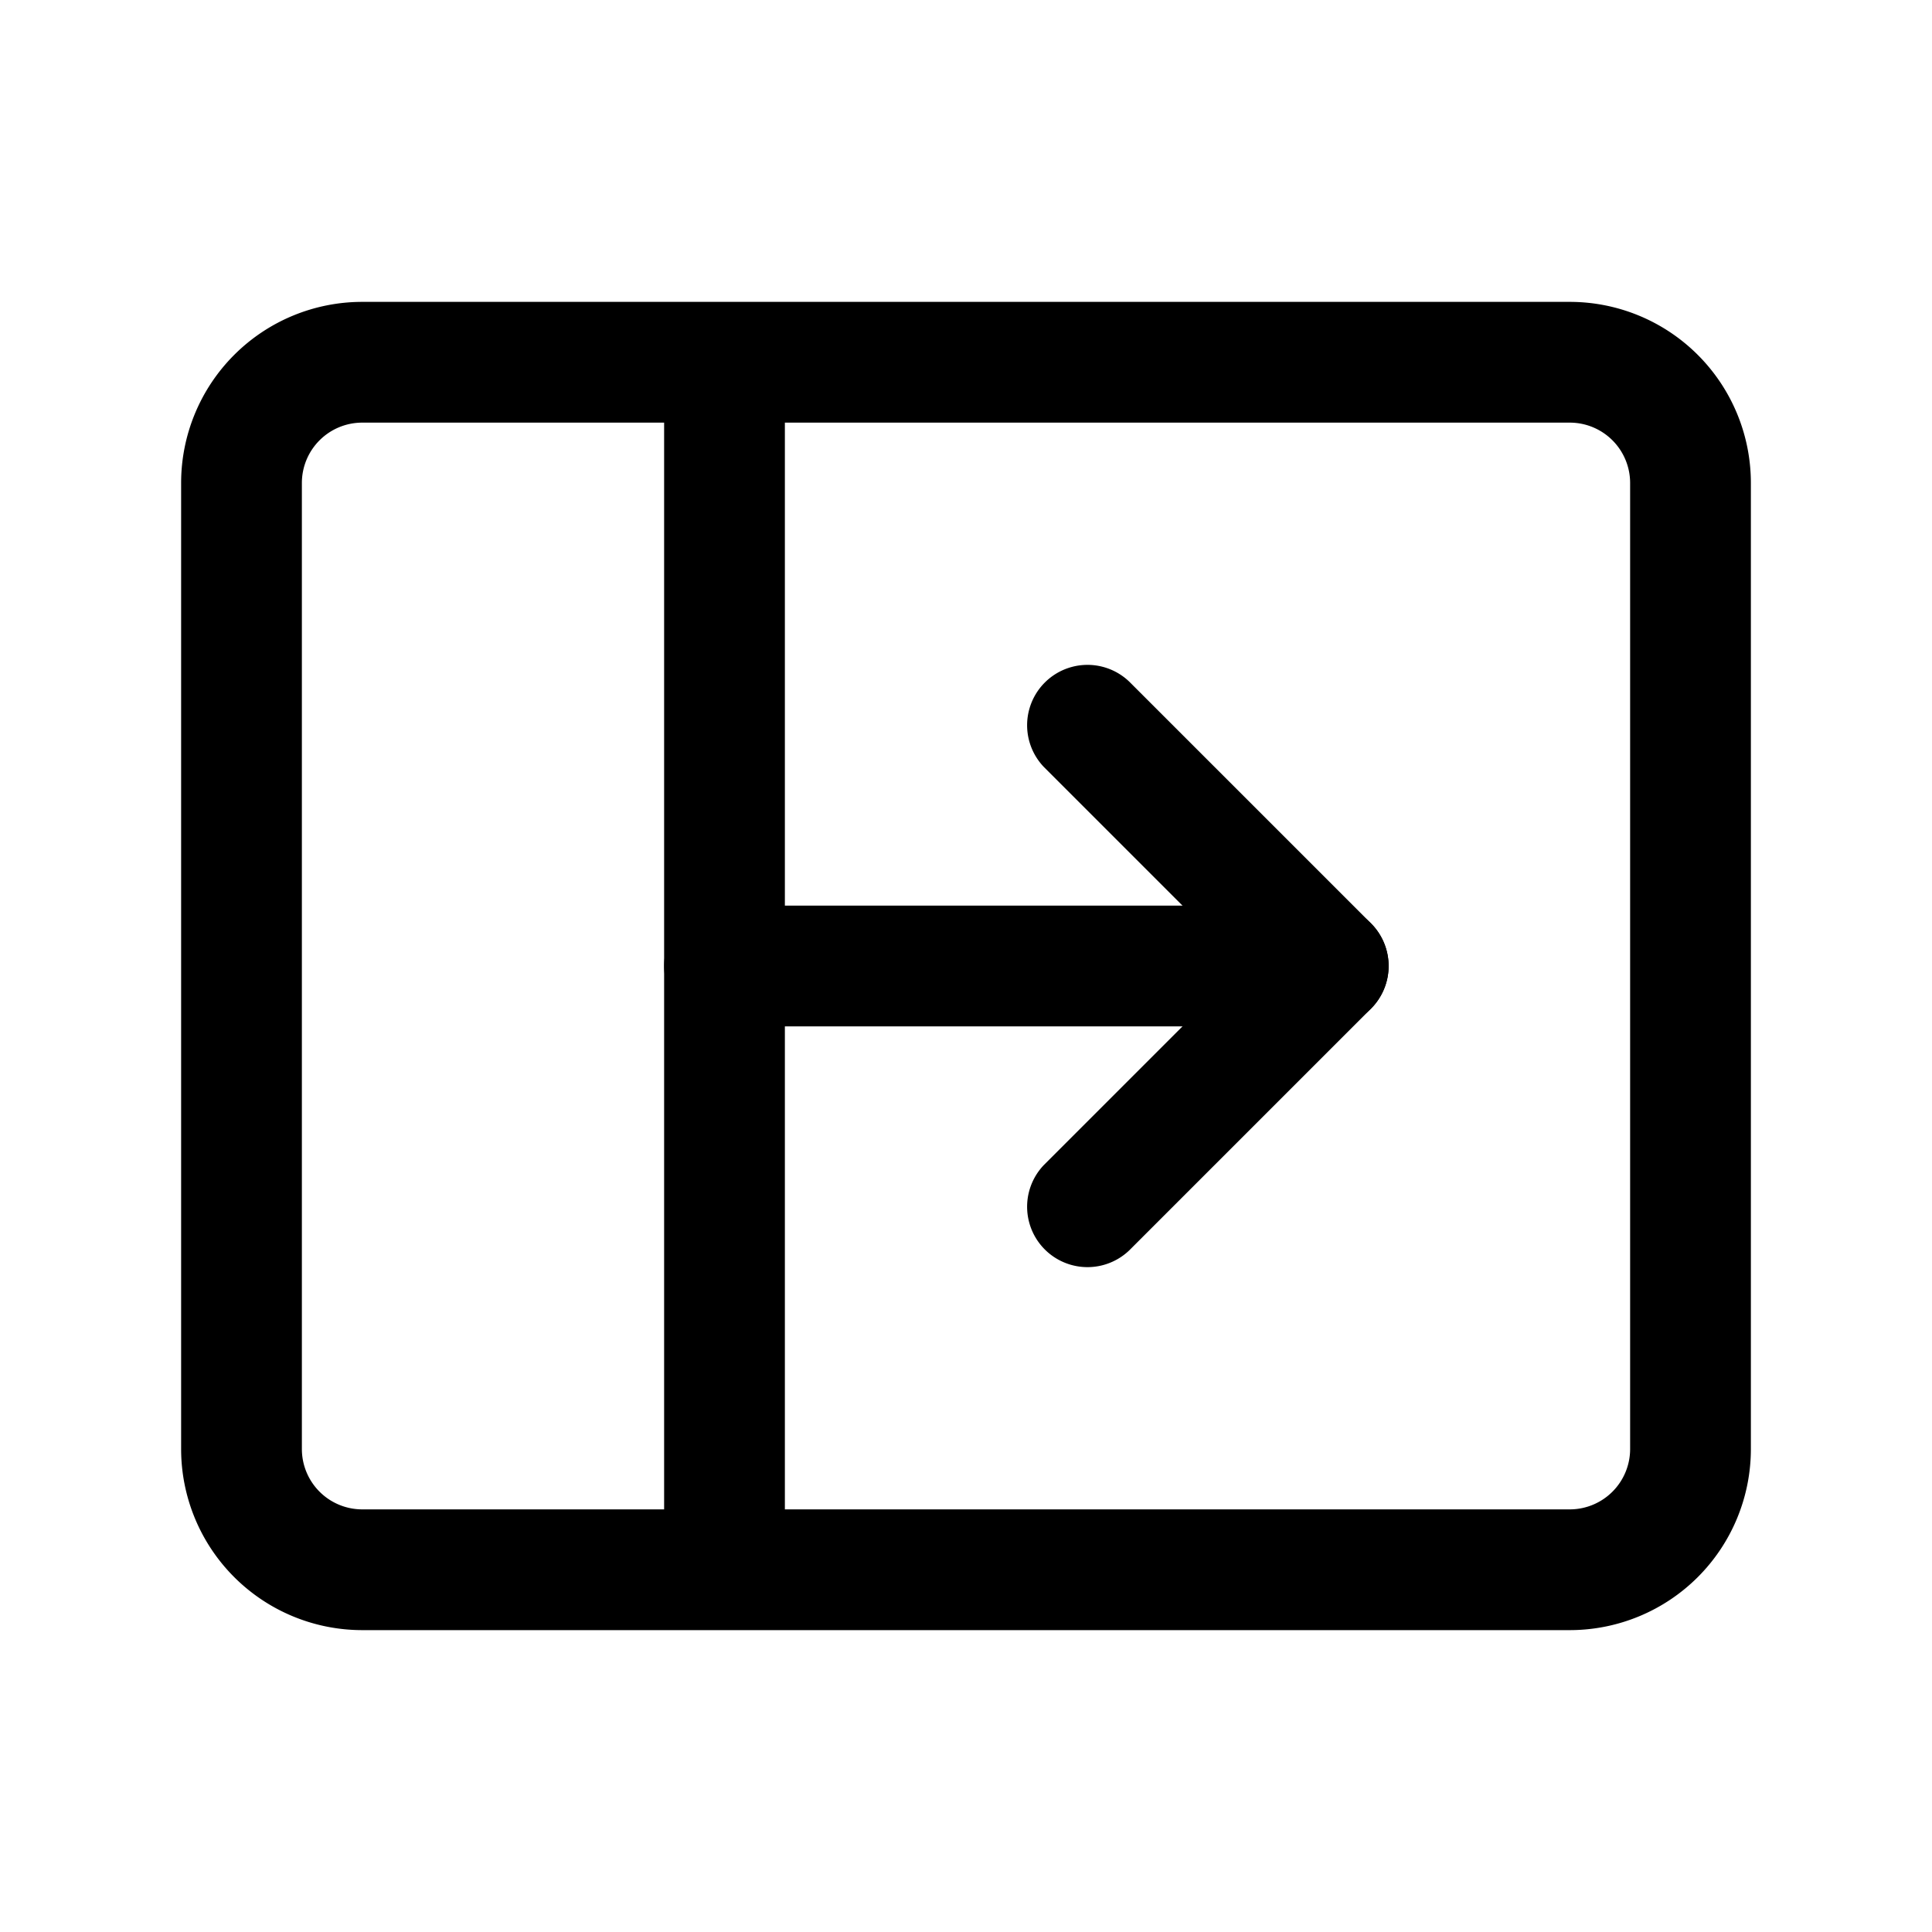 <svg xmlns="http://www.w3.org/2000/svg" width="32" height="32" fill="currentColor" viewBox="0 0 32 32">
  <path fill-rule="evenodd" d="M3 8a3 3 0 0 1 3-3h20a3 3 0 0 1 3 3v16a3 3 0 0 1-3 3H6a3 3 0 0 1-3-3V8Zm3-1a1 1 0 0 0-1 1v16a1 1 0 0 0 1 1h20a1 1 0 0 0 1-1V8a1 1 0 0 0-1-1H6Z" clip-rule="evenodd"/>
  <path fill-rule="evenodd" d="M11 26V6h2v20h-2Zm11.707-10.707a1 1 0 0 1 0 1.414l-4 4a1 1 0 0 1-1.414-1.414L20.586 16l-3.293-3.293a1 1 0 0 1 1.414-1.414l4 4Z" clip-rule="evenodd"/>
  <path fill-rule="evenodd" d="M23 16a1 1 0 0 1-1 1H12a1 1 0 1 1 0-2h10a1 1 0 0 1 1 1Z" clip-rule="evenodd"/>
</svg>
